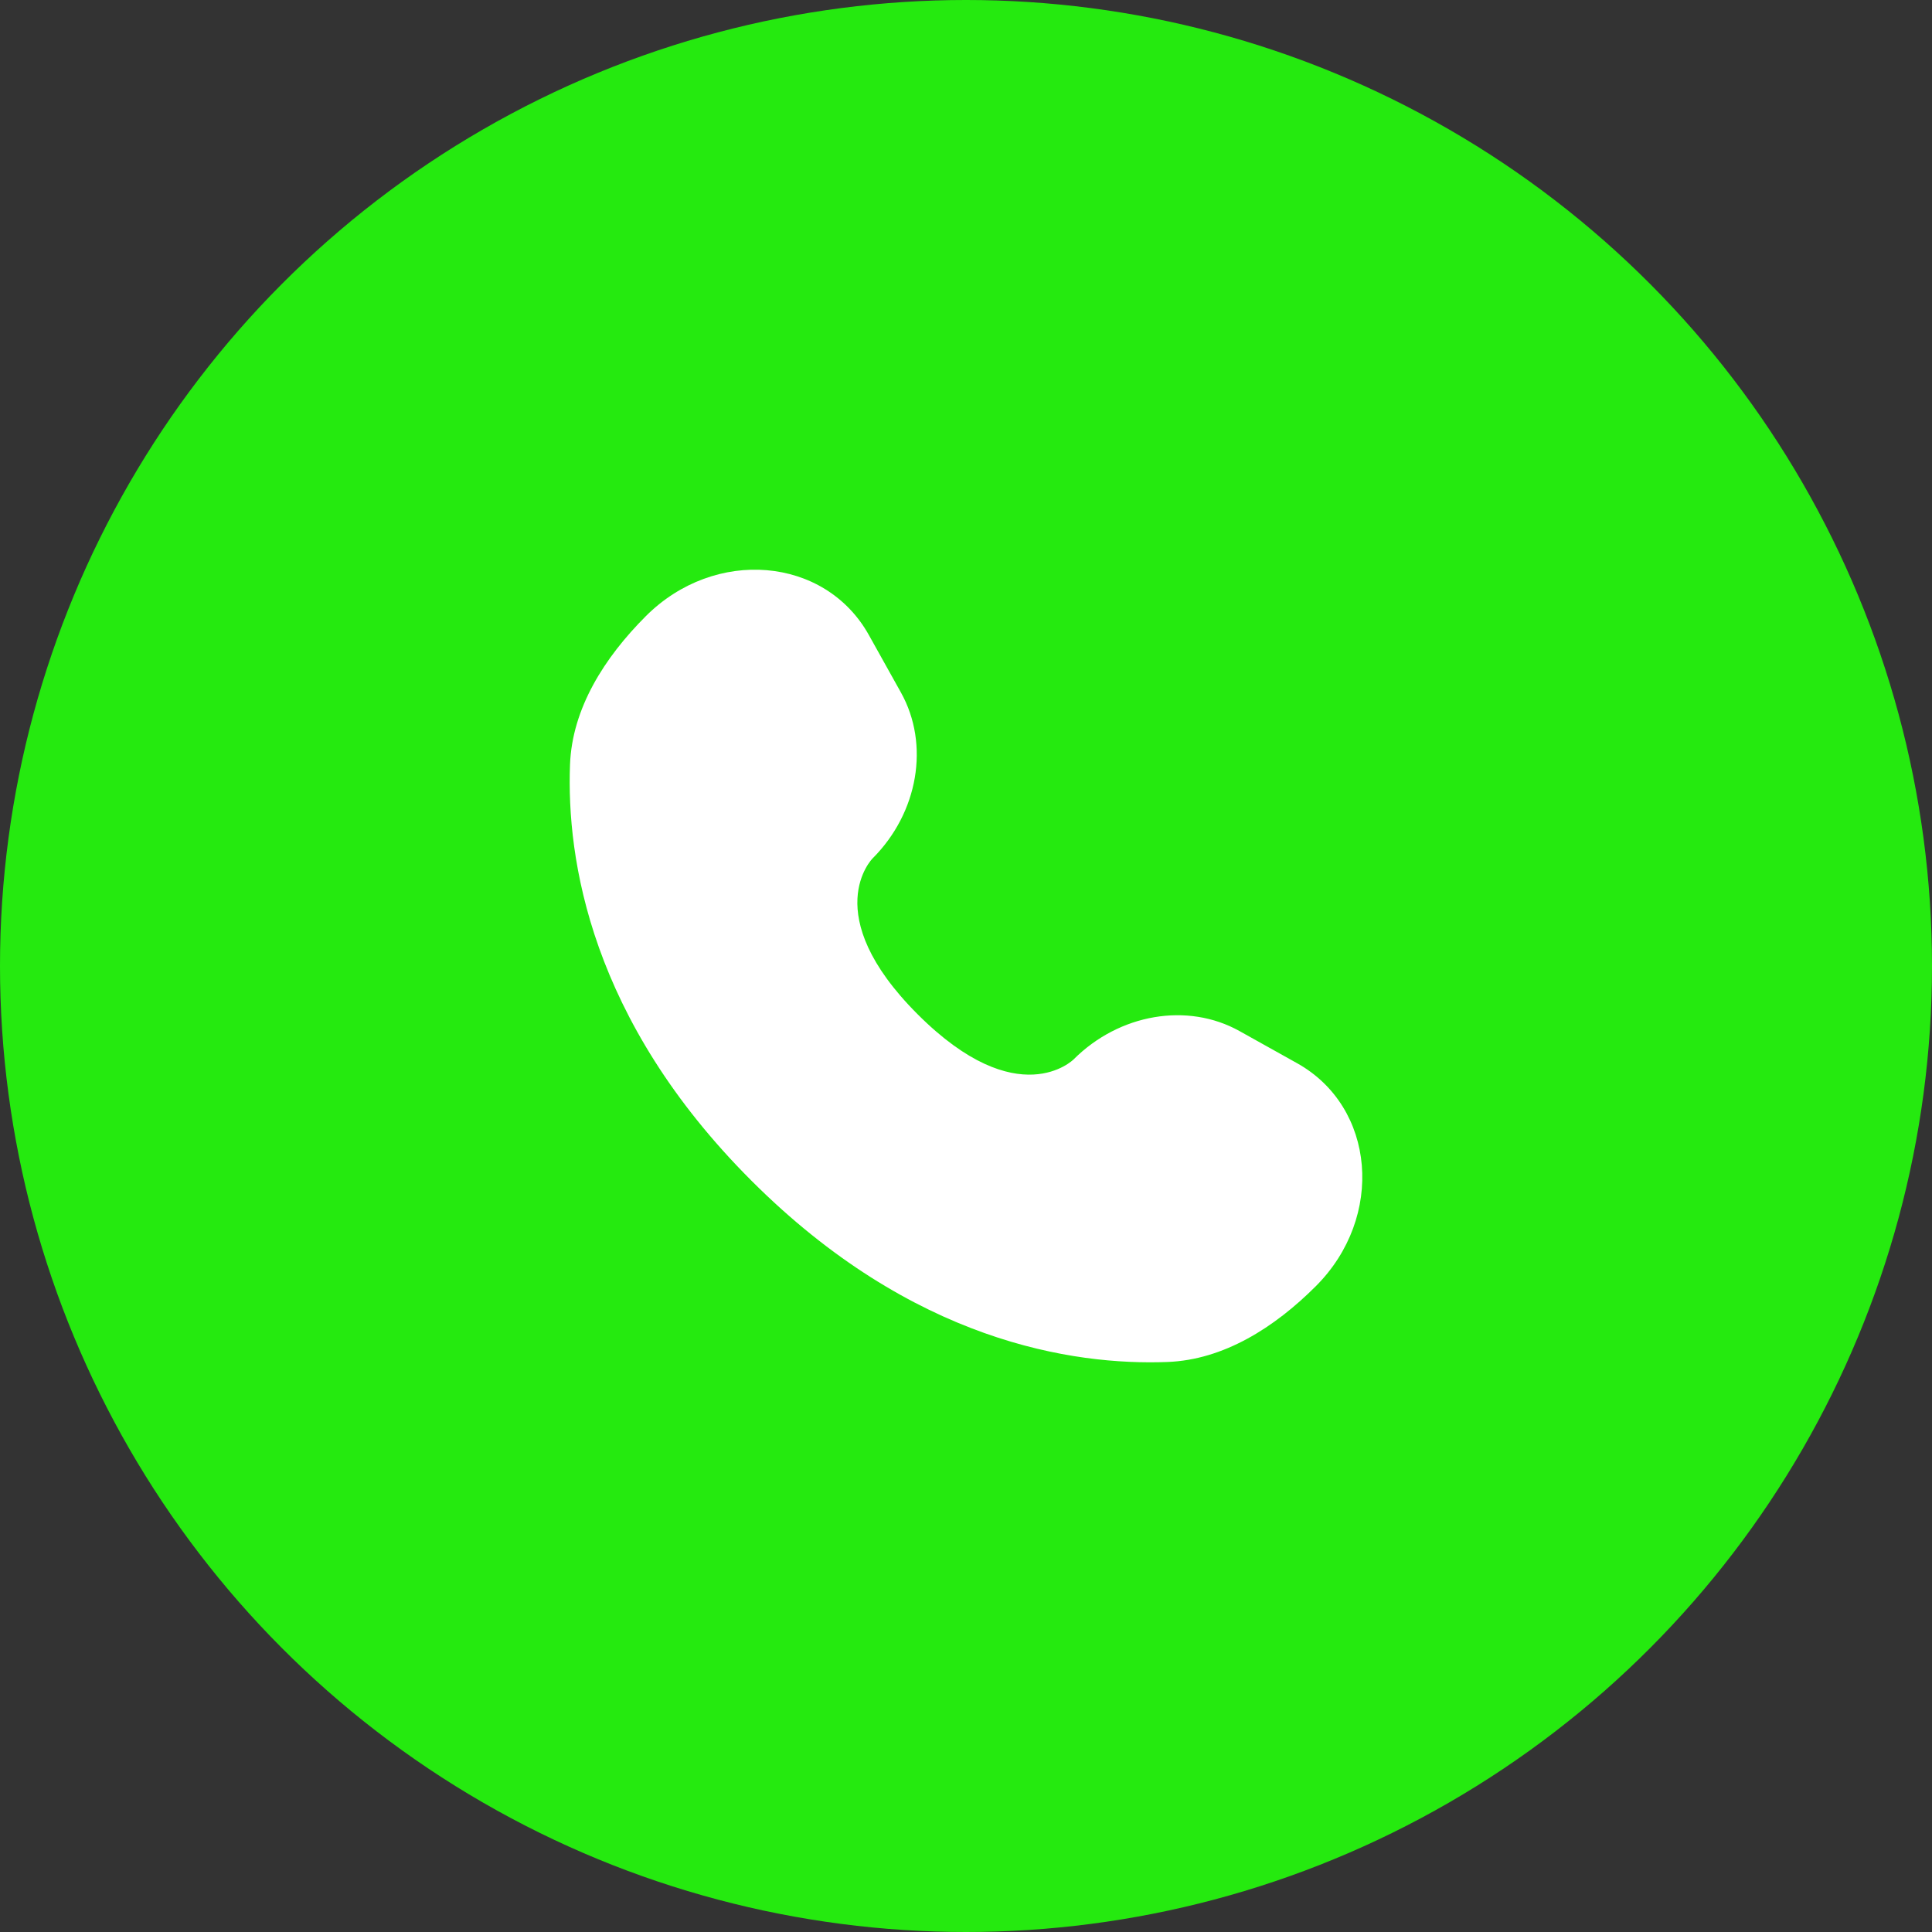 <svg width="104" height="104" viewBox="0 0 104 104" fill="none" xmlns="http://www.w3.org/2000/svg">
<rect x="0" y="0" width="104" height="104" fill="#333333" stroke="none"/>
<circle cx="52" cy="52" r="52" fill="#25EA0F"/>
<path d="M46.767 34.176L48.498 37.278C50.059 40.076 49.432 43.748 46.972 46.208C46.972 46.208 43.989 49.191 49.399 54.601C54.809 60.011 57.792 57.028 57.792 57.028C60.252 54.568 63.924 53.941 66.722 55.502L69.823 57.233C74.049 59.592 74.549 65.518 70.834 69.233C68.602 71.465 65.868 73.201 62.845 73.316C57.757 73.509 49.115 72.221 40.447 63.553C31.779 54.885 30.491 46.243 30.684 41.155C30.799 38.132 32.535 35.398 34.767 33.166C38.482 29.451 44.408 29.951 46.767 34.176Z" fill="white"/>
</svg>
